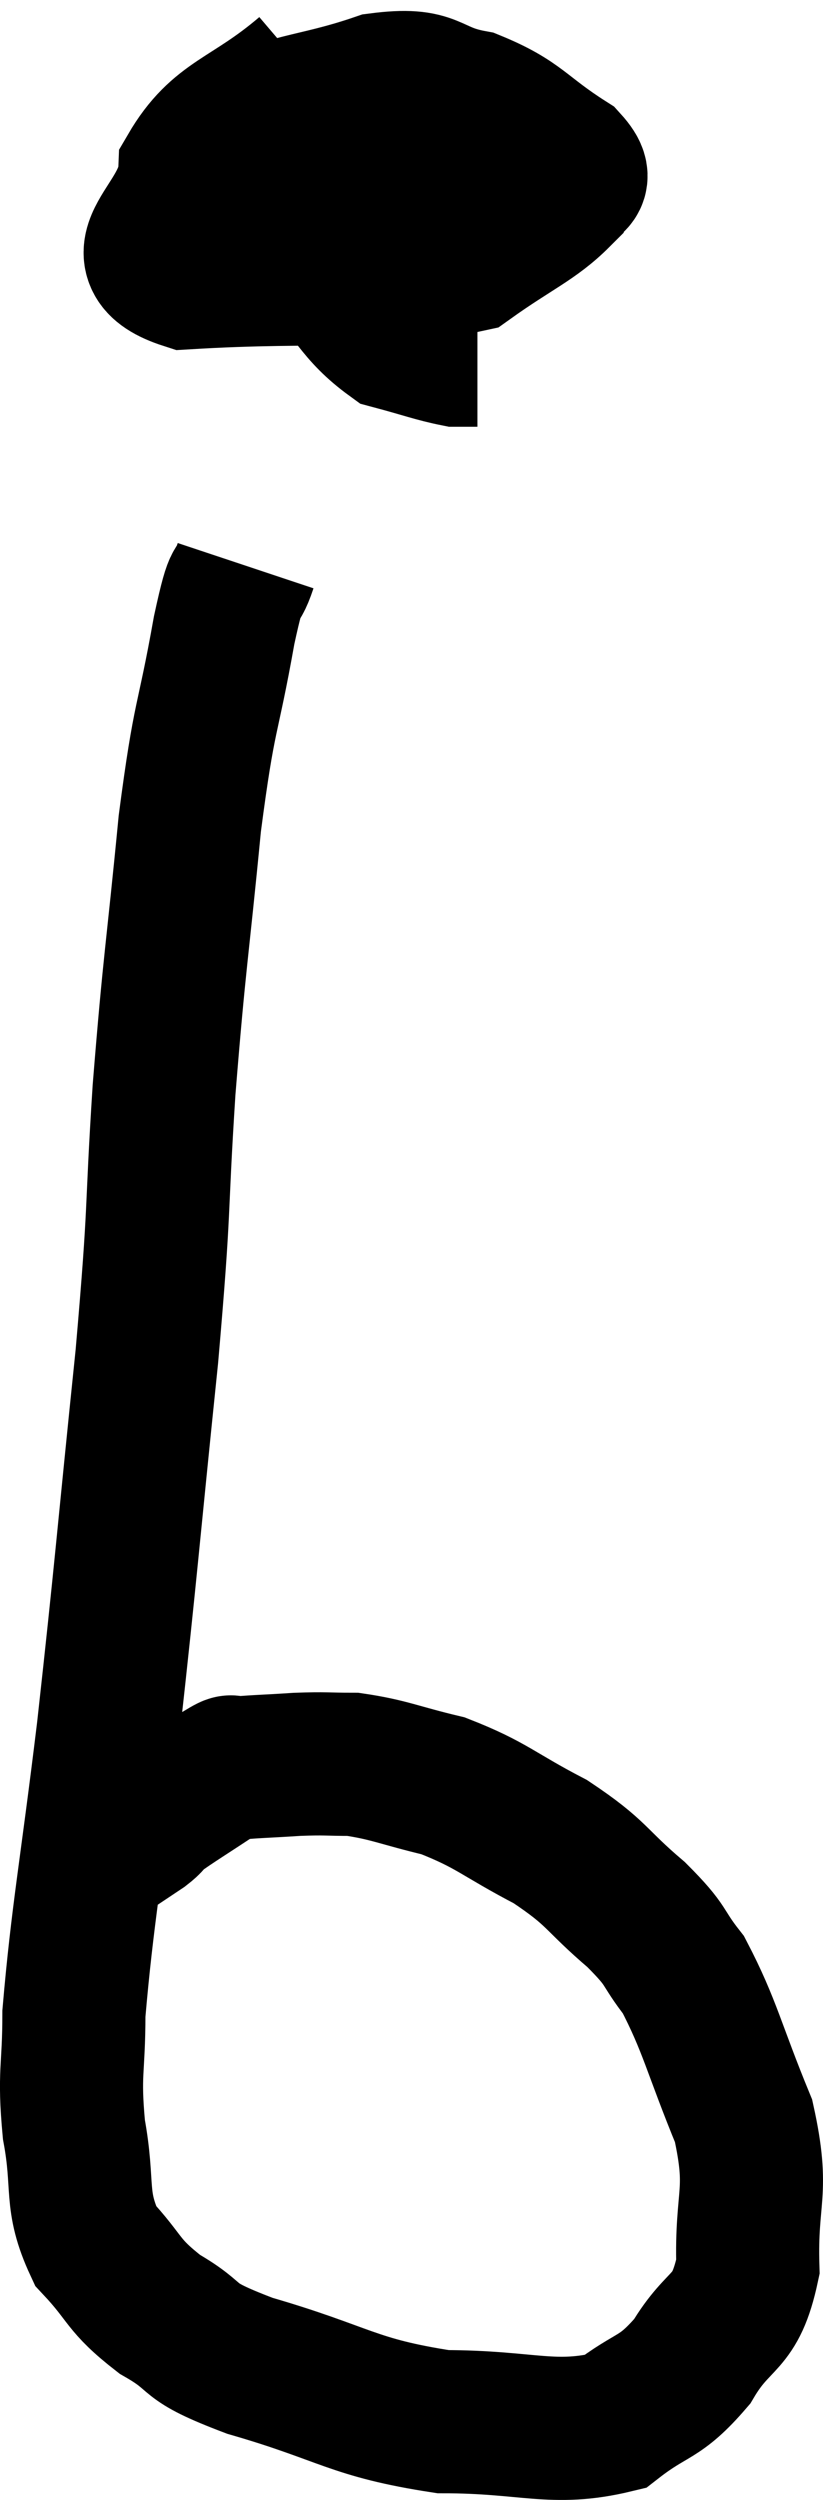 <svg xmlns="http://www.w3.org/2000/svg" viewBox="15.167 6.74 11.503 34.913" width="11.503" height="34.913"><path d="M 19.44 7.74 C 18.63 8.43, 18.24 8.4, 17.82 9.12 C 17.79 9.87, 16.785 10.305, 17.76 10.62 C 19.74 10.5, 20.415 10.665, 21.72 10.38 C 22.35 9.93, 22.635 9.825, 22.98 9.48 C 23.04 9.24, 23.4 9.33, 23.1 9 C 22.44 8.58, 22.44 8.43, 21.78 8.16 C 21.12 8.04, 21.27 7.815, 20.46 7.92 C 19.5 8.25, 19.125 8.175, 18.54 8.58 C 18.33 9.06, 18.105 9.09, 18.12 9.54 C 18.36 9.96, 18.165 10.155, 18.6 10.38 C 19.23 10.41, 19.335 10.695, 19.86 10.44 C 20.28 9.9, 20.445 9.84, 20.7 9.36 C 20.79 8.94, 20.835 8.82, 20.88 8.52 C 20.88 8.34, 21.135 8.145, 20.88 8.16 C 20.37 8.37, 20.19 8.055, 19.86 8.58 C 19.71 9.42, 19.365 9.54, 19.56 10.26 C 20.1 10.86, 20.145 11.1, 20.64 11.46 C 21.09 11.58, 21.24 11.64, 21.54 11.7 L 21.84 11.7" fill="none" stroke="black" stroke-width="2"></path><path d="M 18.6 14.64 C 18.45 15.09, 18.495 14.64, 18.3 15.54 C 18.06 16.89, 18.03 16.635, 17.82 18.24 C 17.64 20.1, 17.61 20.1, 17.46 21.96 C 17.34 23.82, 17.415 23.445, 17.22 25.68 C 16.95 28.29, 16.935 28.605, 16.68 30.9 C 16.44 32.88, 16.32 33.465, 16.2 34.86 C 16.2 35.67, 16.125 35.67, 16.2 36.48 C 16.35 37.29, 16.2 37.455, 16.5 38.1 C 16.95 38.58, 16.86 38.64, 17.4 39.06 C 18.03 39.42, 17.67 39.405, 18.66 39.78 C 20.01 40.17, 20.085 40.365, 21.36 40.56 C 22.56 40.56, 22.89 40.77, 23.76 40.56 C 24.3 40.14, 24.375 40.26, 24.84 39.72 C 25.23 39.06, 25.44 39.24, 25.62 38.4 C 25.59 37.38, 25.785 37.38, 25.56 36.36 C 25.14 35.34, 25.095 35.04, 24.72 34.32 C 24.39 33.9, 24.525 33.945, 24.06 33.48 C 23.46 32.97, 23.535 32.91, 22.86 32.46 C 22.11 32.07, 22.05 31.95, 21.36 31.68 C 20.73 31.53, 20.61 31.455, 20.1 31.38 C 19.71 31.38, 19.74 31.365, 19.32 31.38 C 18.87 31.41, 18.69 31.41, 18.42 31.44 C 18.33 31.47, 18.51 31.335, 18.24 31.5 C 17.79 31.8, 17.61 31.905, 17.34 32.1 C 17.25 32.19, 17.295 32.175, 17.16 32.28 L 16.8 32.52" fill="none" stroke="black" stroke-width="2"></path></svg>